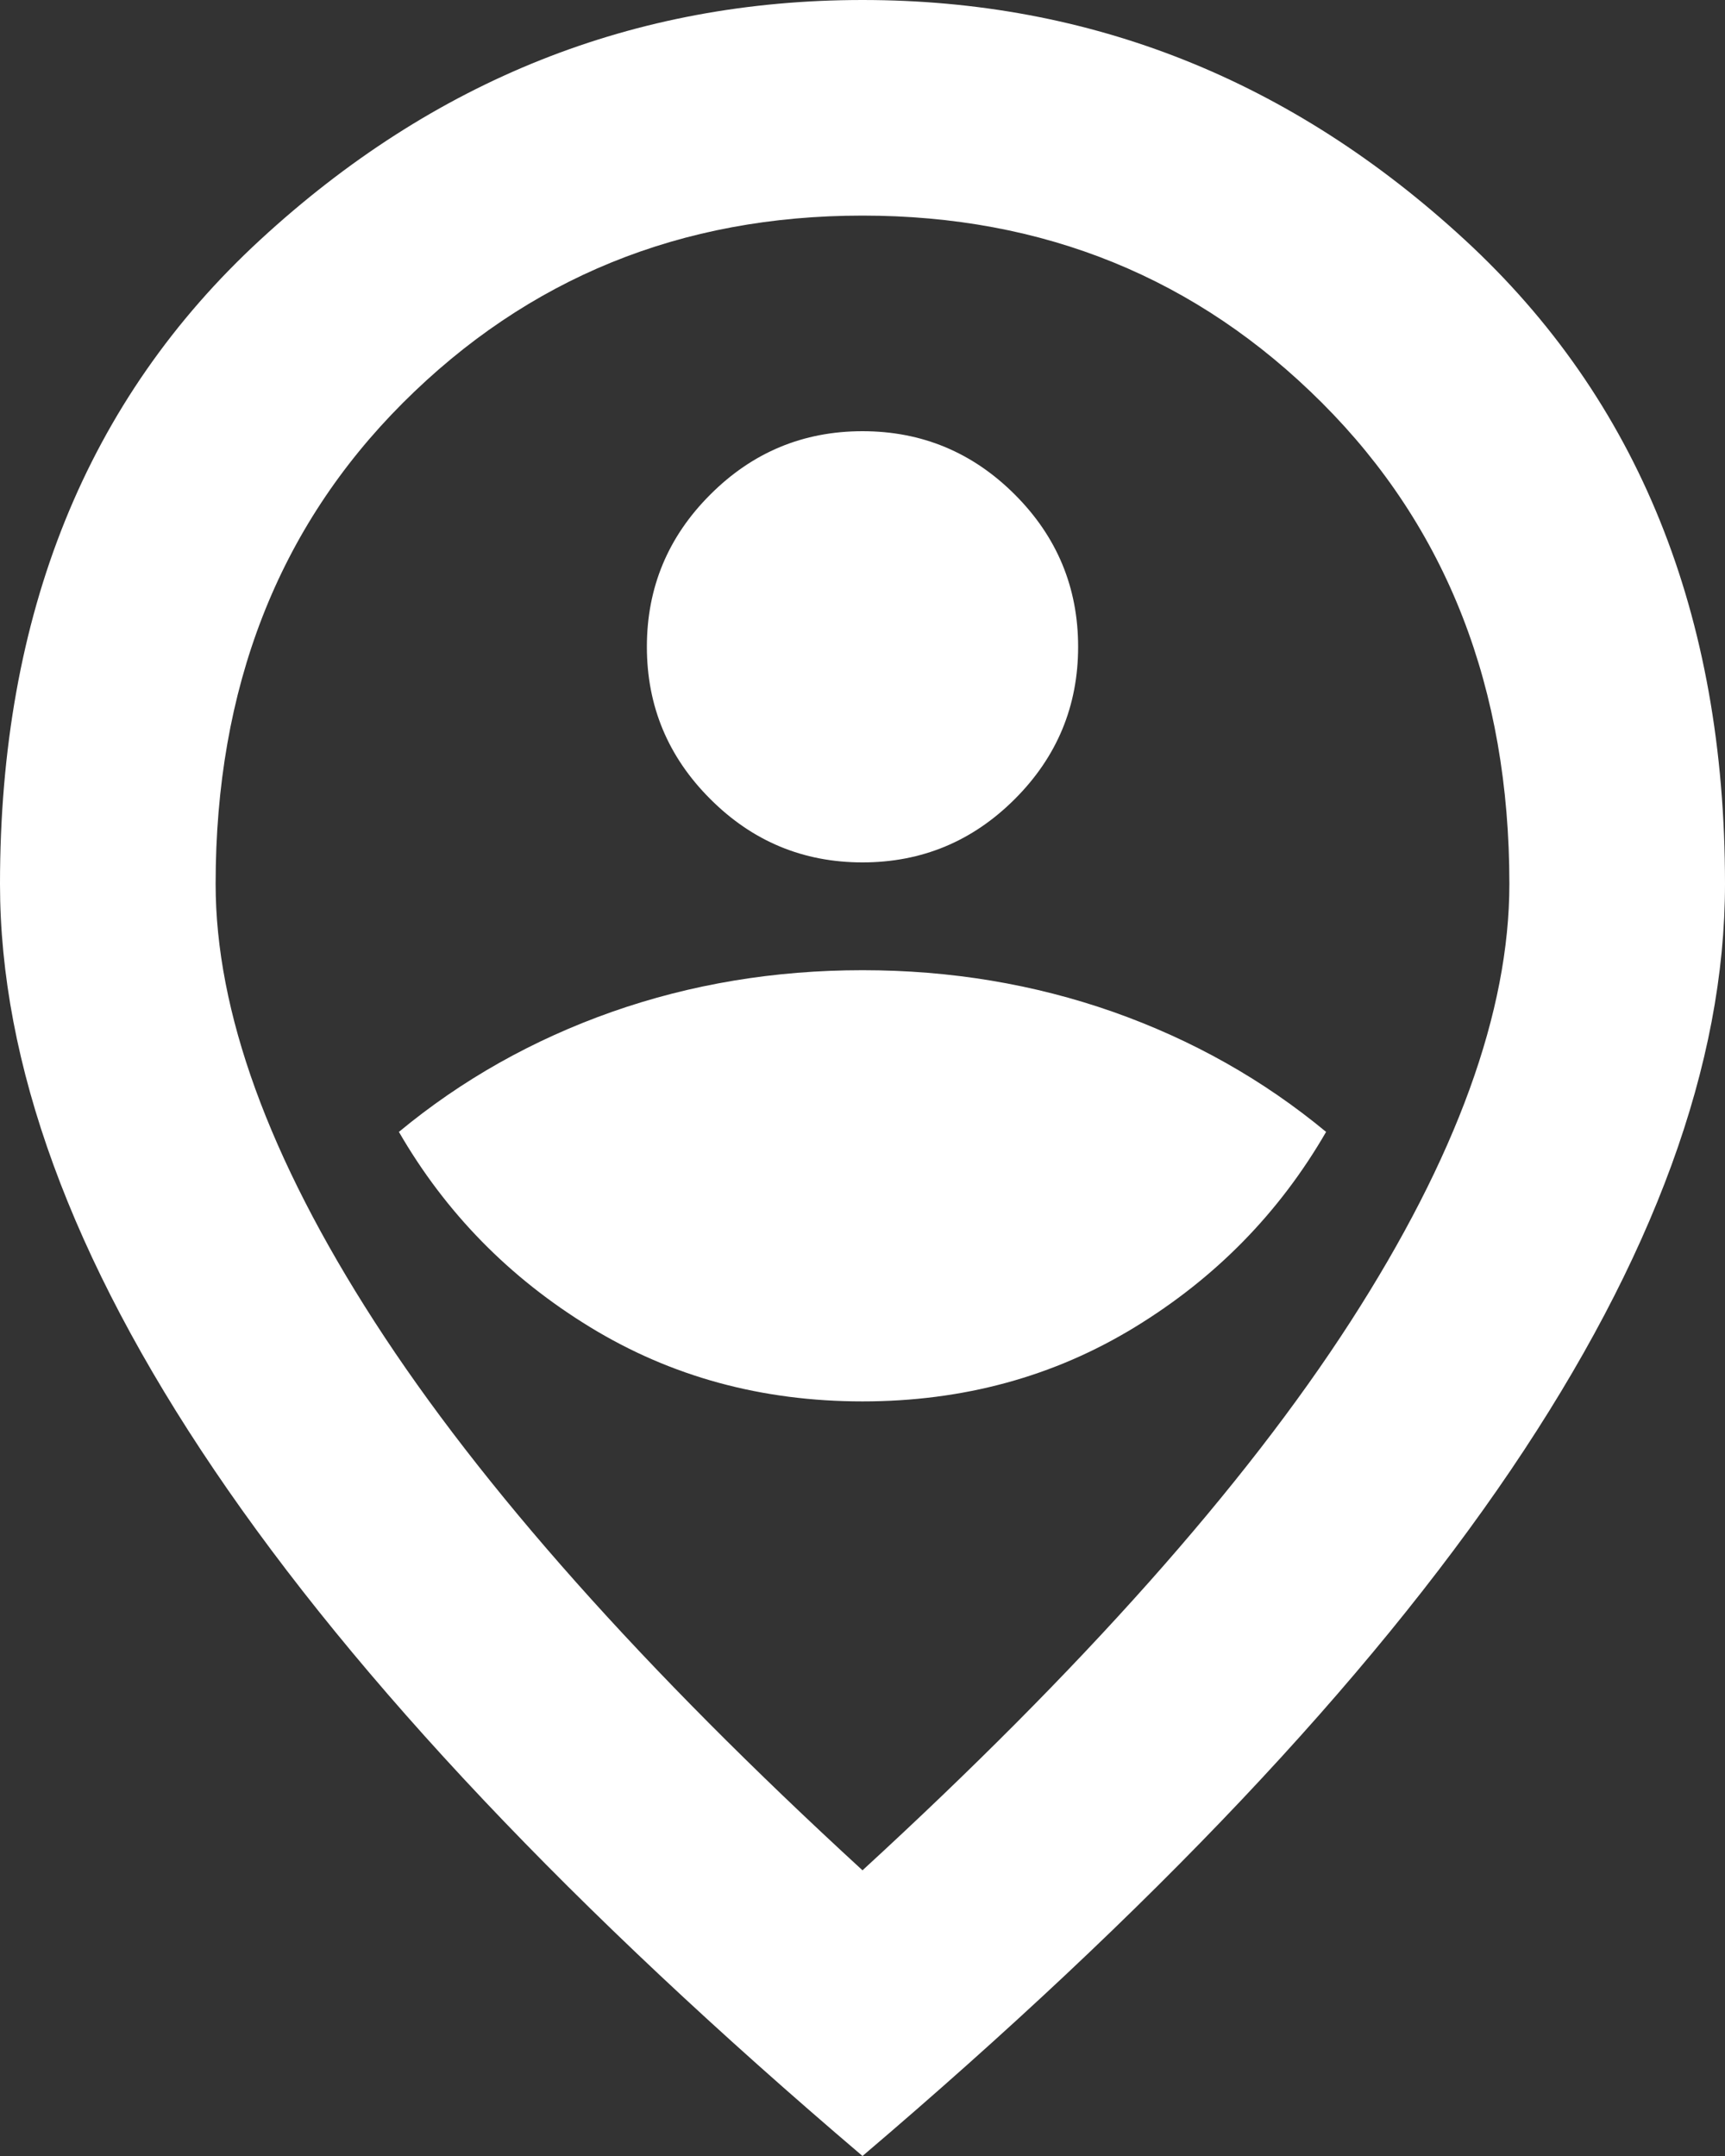 <svg width="44" height="55" viewBox="0 0 44 55" fill="none" xmlns="http://www.w3.org/2000/svg">
<rect x="0" y="0" width="44" height="55" fill="#333333" stroke="none"/>
<path d="M22 35.75C24.567 35.75 26.881 35.119 28.944 33.858C31.006 32.599 32.633 30.938 33.825 28.875C32.221 27.546 30.41 26.526 28.394 25.814C26.377 25.105 24.246 24.75 22 24.75C19.754 24.75 17.623 25.105 15.606 25.814C13.59 26.526 11.779 27.546 10.175 28.875C11.367 30.938 12.994 32.599 15.056 33.858C17.119 35.119 19.433 35.75 22 35.75ZM22 22C23.512 22 24.808 21.461 25.886 20.383C26.962 19.307 27.5 18.012 27.5 16.5C27.5 14.988 26.962 13.693 25.886 12.617C24.808 11.539 23.512 11 22 11C20.488 11 19.193 11.539 18.117 12.617C17.039 13.693 16.5 14.988 16.5 16.5C16.5 18.012 17.039 19.307 18.117 20.383C19.193 21.461 20.488 22 22 22ZM22 47.712C27.592 42.579 31.74 37.915 34.444 33.721C37.148 29.528 38.5 25.804 38.5 22.55C38.5 17.554 36.907 13.463 33.721 10.277C30.536 7.092 26.629 5.5 22 5.5C17.371 5.5 13.463 7.092 10.277 10.277C7.092 13.463 5.5 17.554 5.5 22.55C5.5 25.804 6.852 29.528 9.556 33.721C12.26 37.915 16.408 42.579 22 47.712ZM22 55C14.621 48.721 9.11 42.888 5.467 37.502C1.822 32.117 0 27.133 0 22.55C0 15.675 2.212 10.198 6.636 6.119C11.058 2.04 16.179 0 22 0C27.821 0 32.942 2.04 37.364 6.119C41.788 10.198 44 15.675 44 22.55C44 27.133 42.179 32.117 38.536 37.502C34.891 42.888 29.379 48.721 22 55Z" fill="white"/>
</svg>
